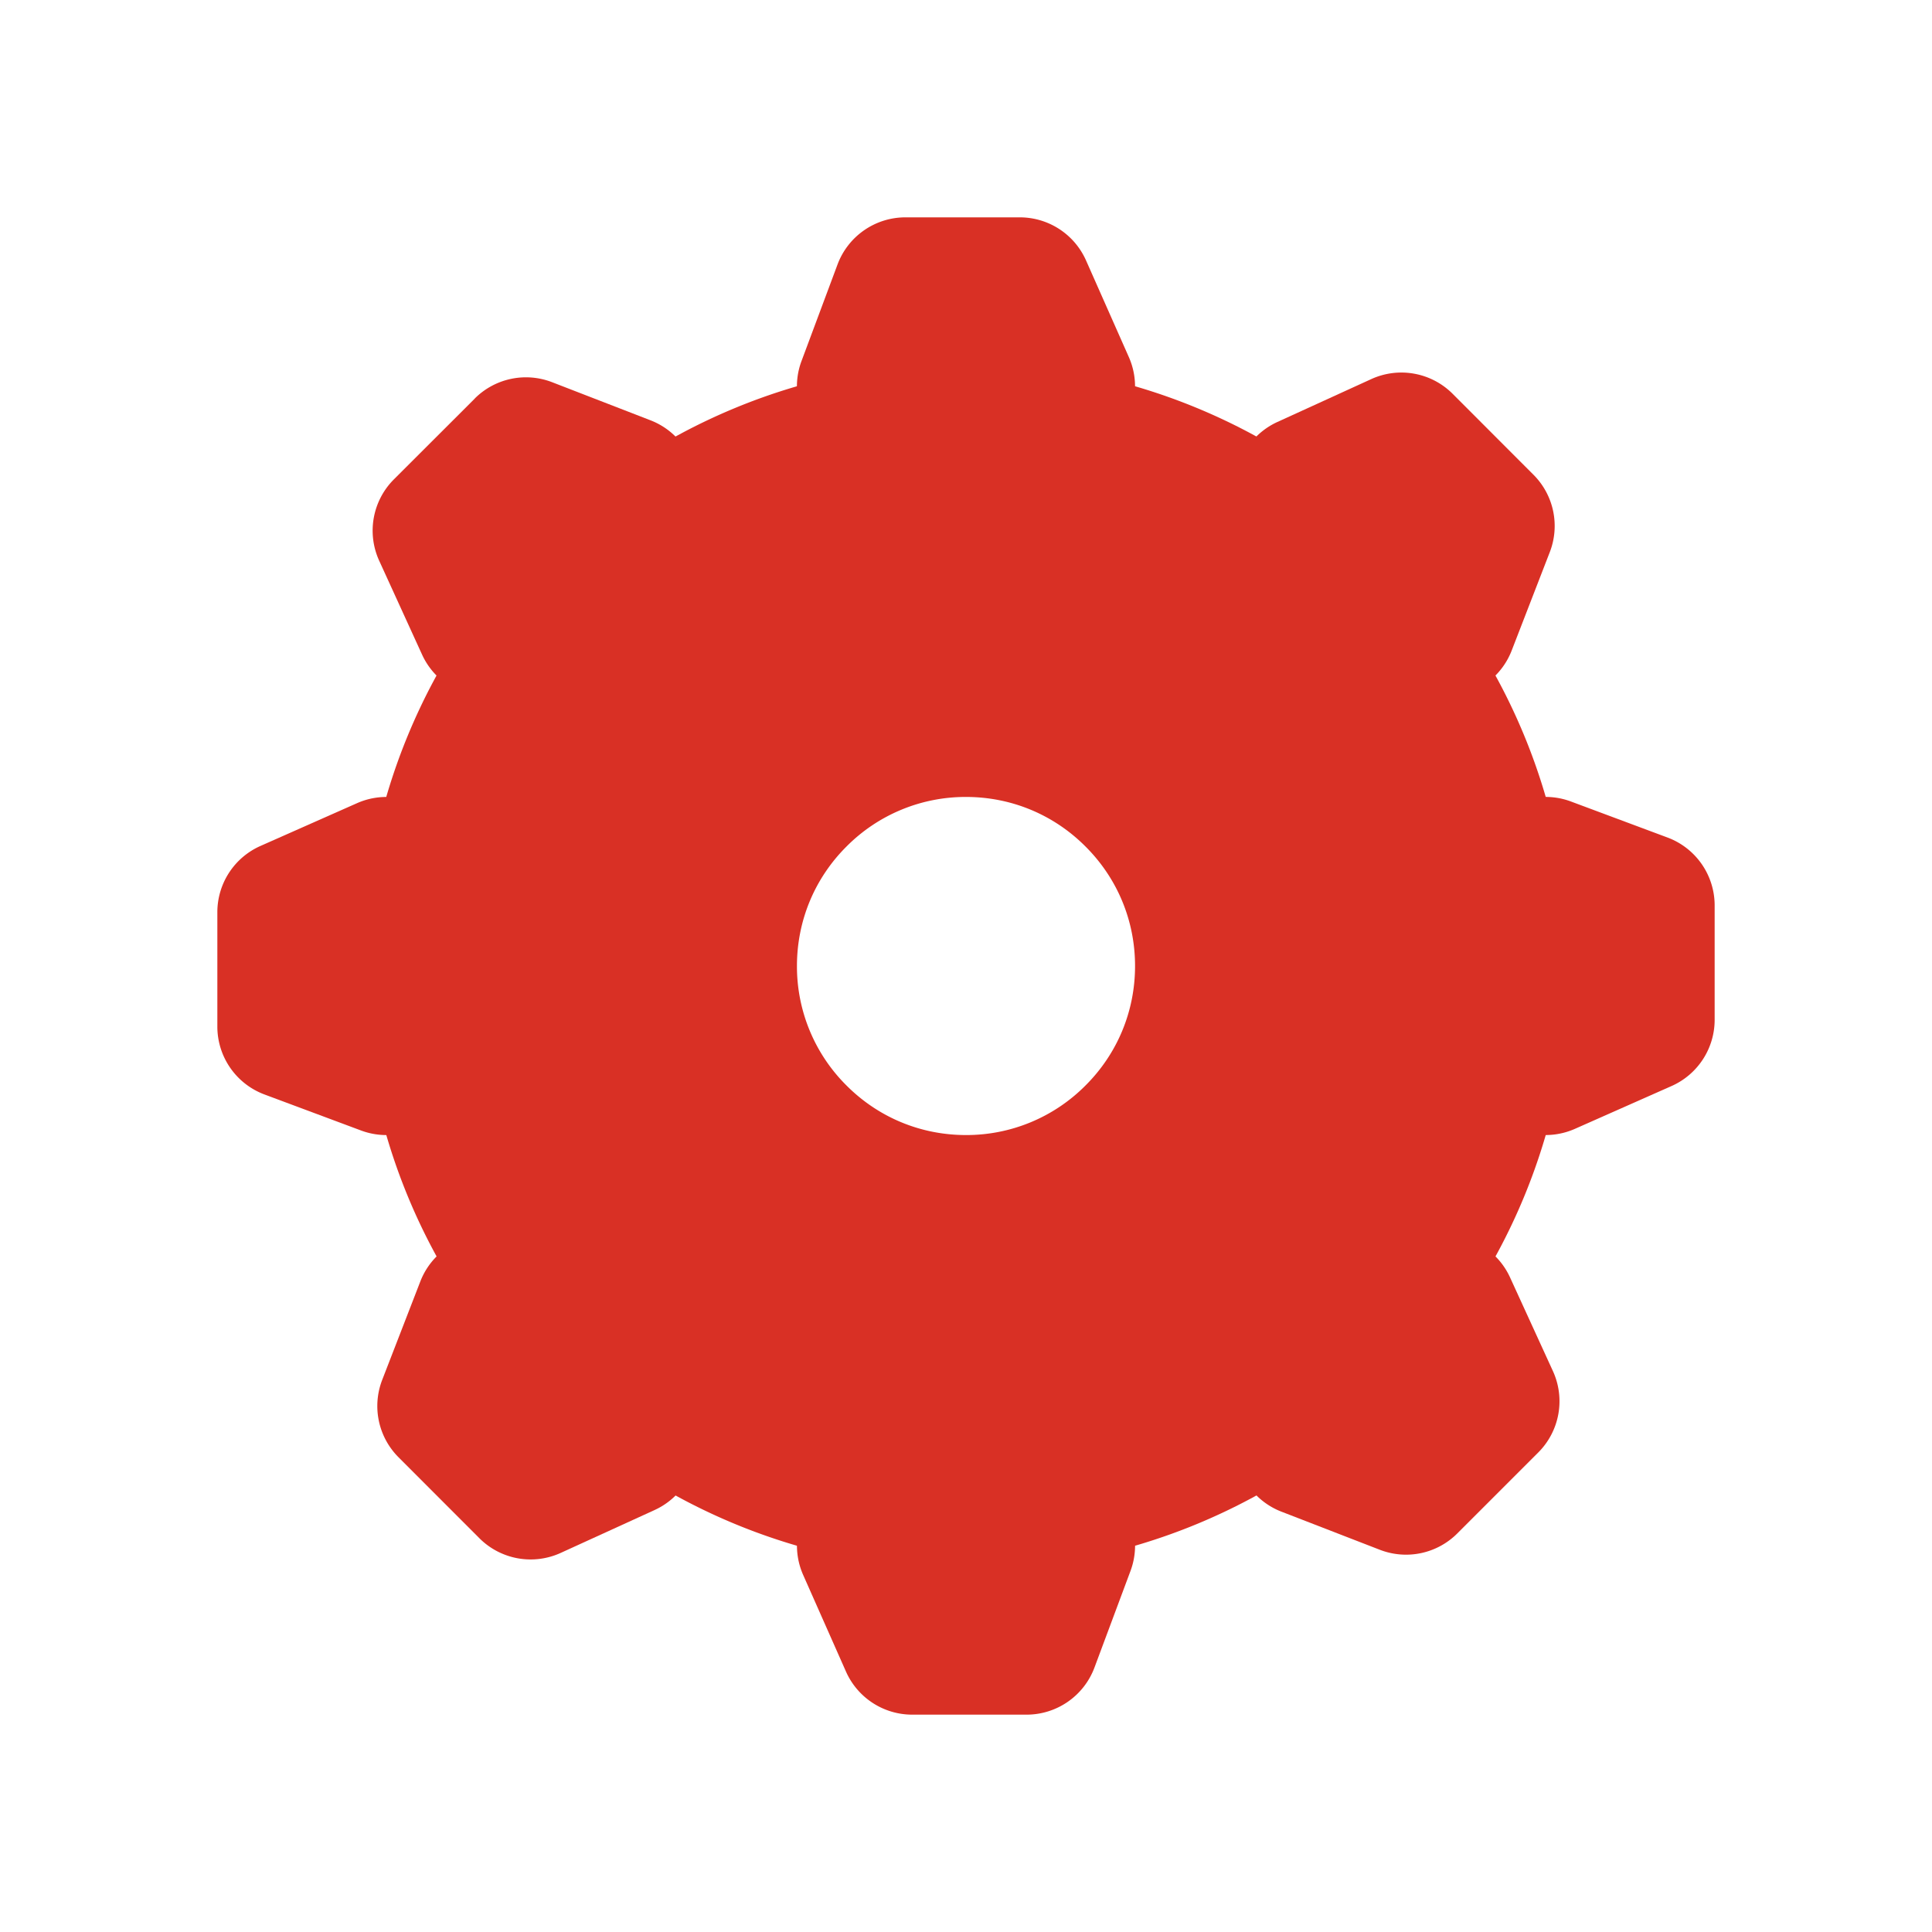 <svg xmlns="http://www.w3.org/2000/svg" xmlns:xlink="http://www.w3.org/1999/xlink" aria-hidden="true" role="img" width="1em" height="1em" preserveAspectRatio="xMidYMid meet" viewBox="0 0 20 20"><g fill="none"><path d="M10.558 2.25a.75.75 0 0 1 .685.447l.443 1A.75.75 0 0 1 11 4.75H9a.75.75 0 0 1-.703-1.012l.373-1a.75.75 0 0 1 .703-.488h1.185z" fill="#d93025"/><path d="M9.443 17.75a.75.75 0 0 1-.686-.447l-.443-1A.75.75 0 0 1 9 15.25h2a.75.75 0 0 1 .703 1.012l-.373 1a.75.75 0 0 1-.703.488H9.443z" fill="#d93025"/><path d="M17.75 10.557a.75.75 0 0 1-.447.686l-1 .443A.75.75 0 0 1 15.25 11V9a.75.75 0 0 1 1.012-.703l1 .373a.75.75 0 0 1 .488.703v1.184z" fill="#d93025"/><path d="M2.25 9.442a.75.75 0 0 1 .447-.685l1-.443A.75.75 0 0 1 4.75 9v2a.75.75 0 0 1-1.012.703l-1-.373a.75.75 0 0 1-.488-.703V9.442z" fill="#d93025"/><path d="M15.874 4.914a.75.75 0 0 1 .17.8l-.395 1.02a.75.75 0 0 1-1.23.26l-1.414-1.413a.75.75 0 0 1 .219-1.213l.97-.443a.75.75 0 0 1 .843.151l.837.838z" fill="#d93025"/><path d="M4.126 15.086a.75.75 0 0 1-.17-.8l.395-1.02a.75.75 0 0 1 1.23-.26l1.414 1.413a.75.75 0 0 1-.219 1.213l-.97.443a.75.75 0 0 1-.843-.151l-.837-.838z" fill="#d93025"/><path d="M15.086 15.874a.75.75 0 0 1-.8.17l-1.02-.395a.75.75 0 0 1-.26-1.23l1.414-1.414a.75.75 0 0 1 1.212.219l.444.97a.75.75 0 0 1-.152.842l-.838.838z" fill="#d93025"/><path d="M4.914 4.126a.75.75 0 0 1 .8-.17l1.02.395a.75.75 0 0 1 .26 1.23L5.582 6.995a.75.75 0 0 1-1.213-.219l-.443-.97a.75.75 0 0 1 .151-.843l.838-.837z" fill="#d93025"/><path fill-rule="evenodd" clip-rule="evenodd" d="M5.58 14.42A6.236 6.236 0 0 0 10 16.25a6.236 6.236 0 0 0 4.42-1.83A6.236 6.236 0 0 0 16.25 10a6.236 6.236 0 0 0-1.83-4.42A6.236 6.236 0 0 0 10 3.75a6.236 6.236 0 0 0-4.42 1.83A6.236 6.236 0 0 0 3.75 10c0 1.678.668 3.256 1.83 4.42zm5.657-3.183A1.737 1.737 0 0 1 10 11.75c-.472 0-.91-.185-1.237-.513A1.737 1.737 0 0 1 8.25 10c0-.472.185-.91.513-1.237A1.737 1.737 0 0 1 10 8.25c.472 0 .91.185 1.237.513c.328.327.513.765.513 1.237c0 .472-.185.91-.513 1.237z" fill="#d93025"/></g></svg>